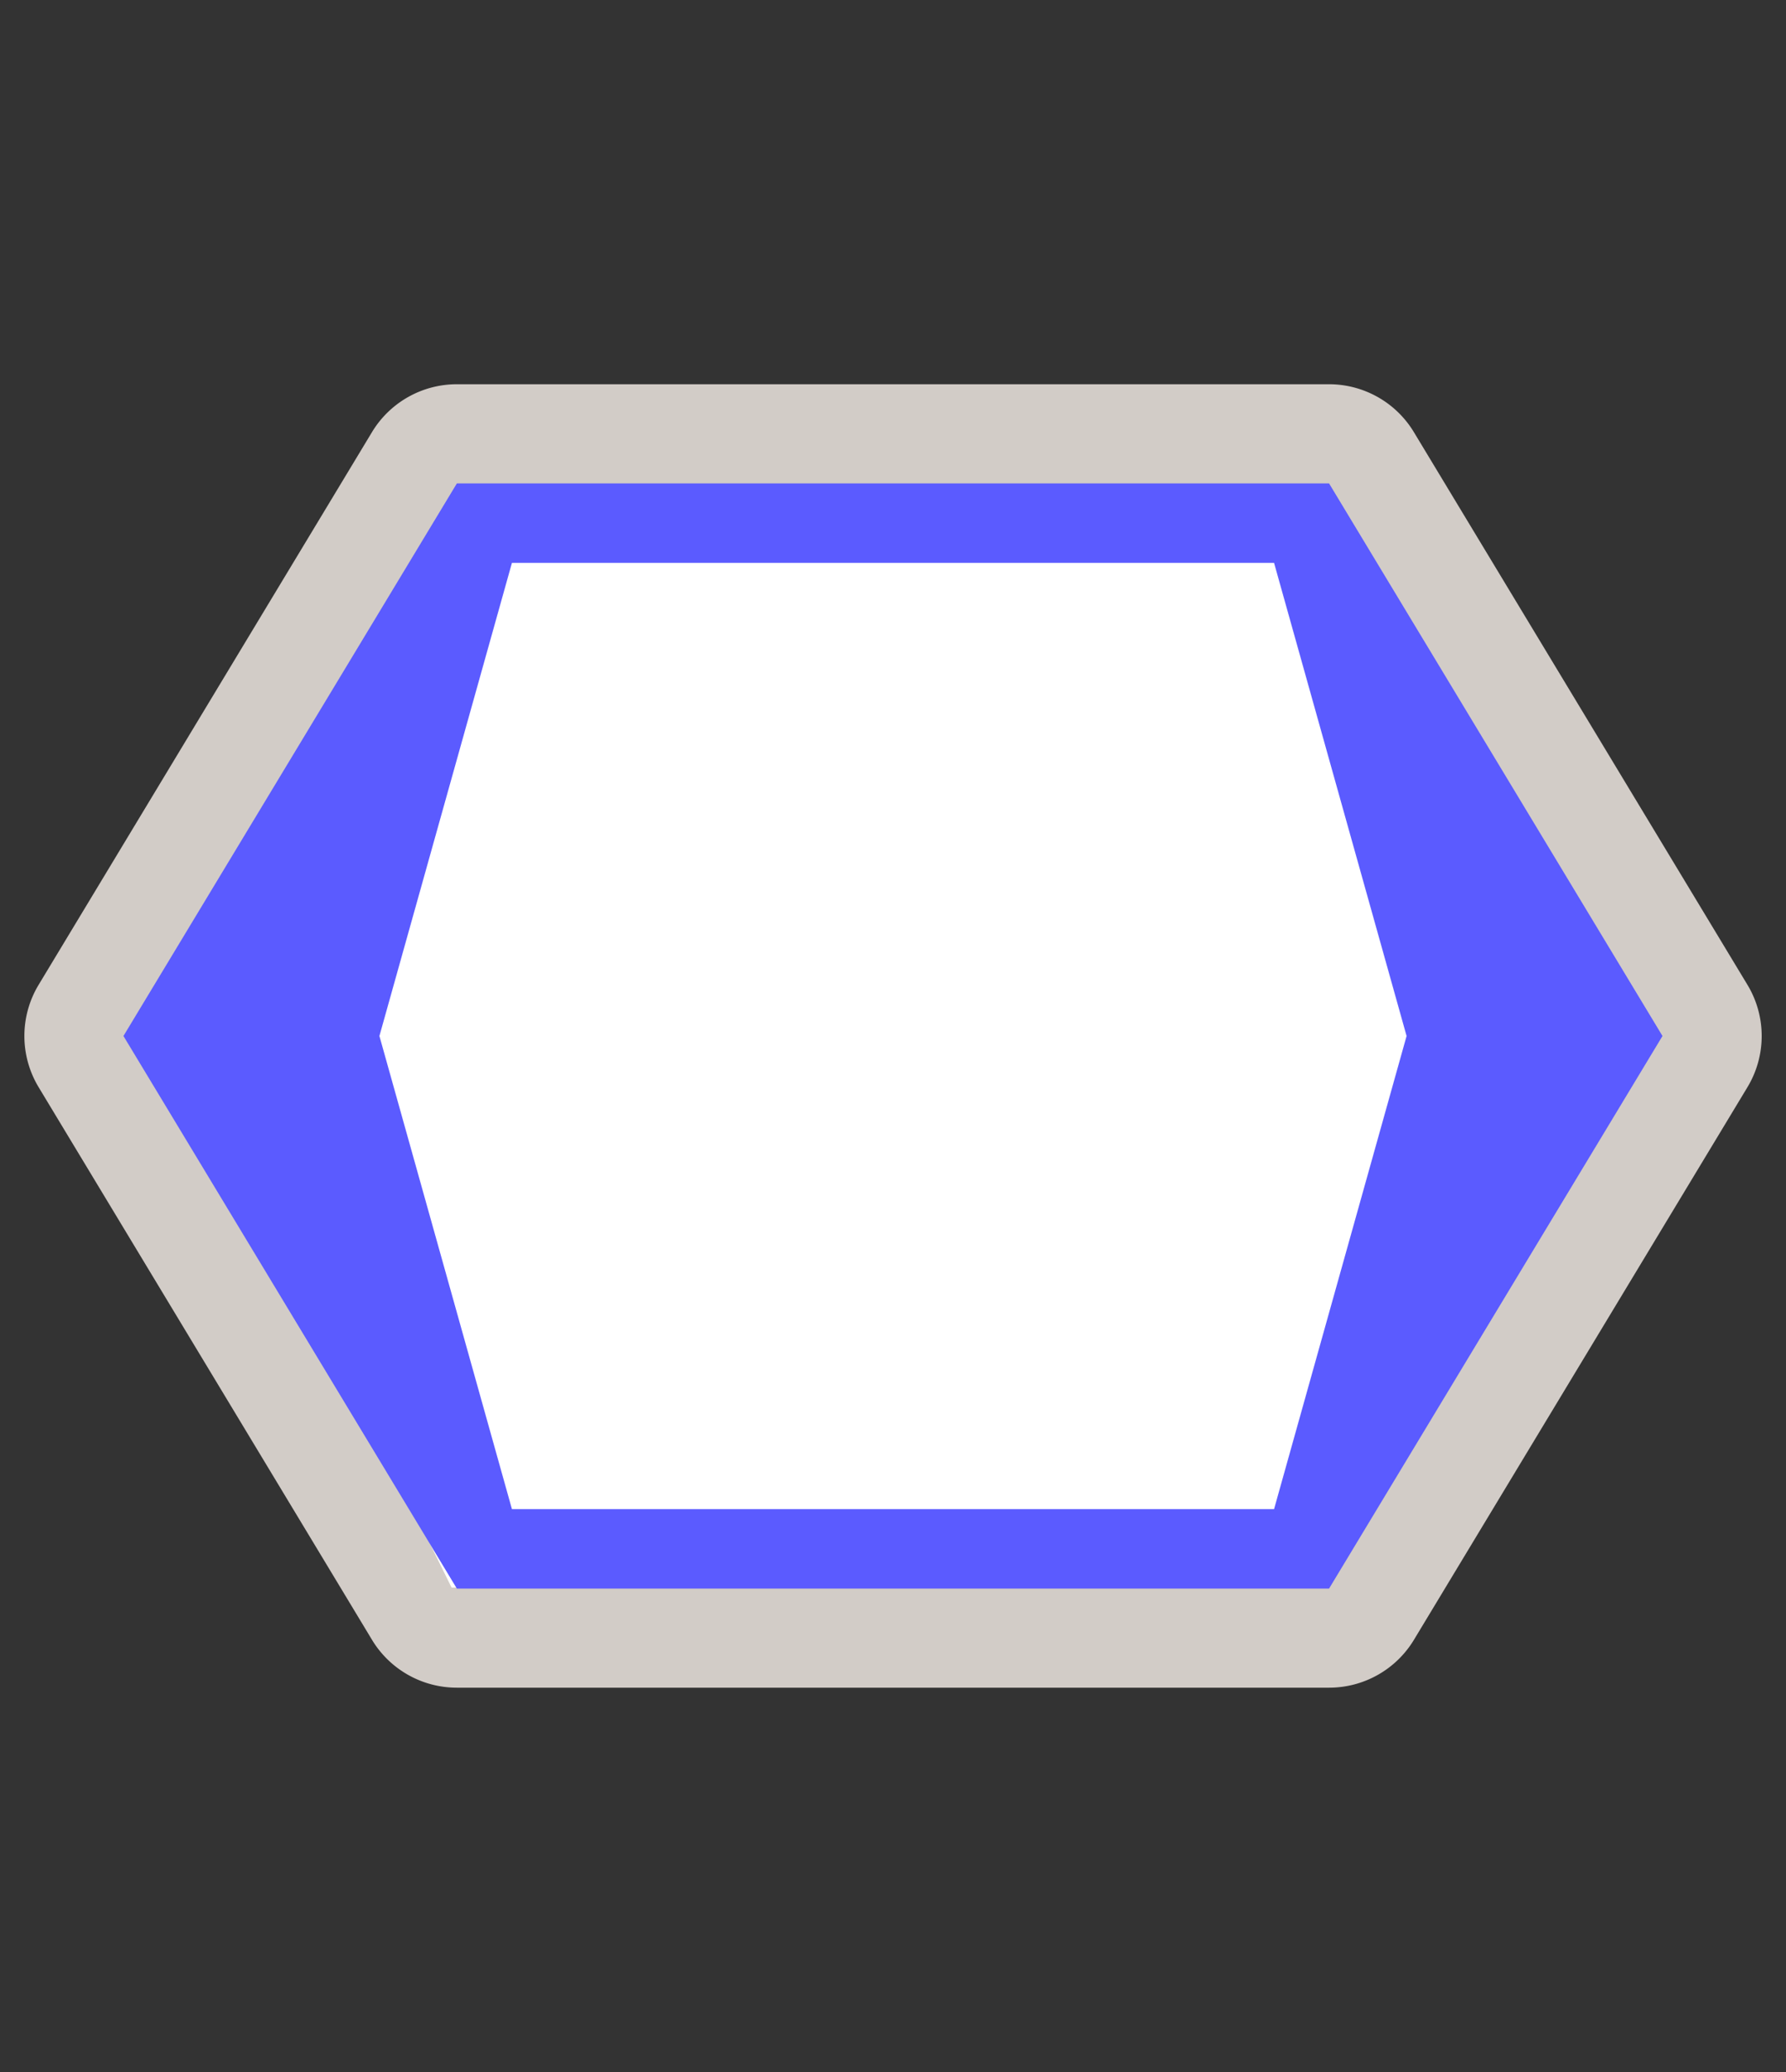 <?xml version="1.0" encoding="UTF-8" standalone="no"?>
<!-- Generator: Adobe Illustrator 16.0.4, SVG Export Plug-In . SVG Version: 6.00 Build 0)  -->

<svg
   xmlns:dc="http://purl.org/dc/elements/1.1/"
   xmlns:cc="http://creativecommons.org/ns#"
   xmlns:rdf="http://www.w3.org/1999/02/22-rdf-syntax-ns#"
   xmlns:svg="http://www.w3.org/2000/svg"
   xmlns="http://www.w3.org/2000/svg"
   xmlns:sodipodi="http://sodipodi.sourceforge.net/DTD/sodipodi-0.dtd"
   xmlns:inkscape="http://www.inkscape.org/namespaces/inkscape"
   version="1.1"
   id="Слой_1"
   x="0px"
   y="0px"
   width="25"
   height="29"
   viewBox="0 0 25 29"
   enable-background="new 0 0 17.143 17.17"
   xml:space="preserve"
   inkscape:version="0.91 r13725"
   sodipodi:docname="h_white_korea_lrhexagon_1_road_shield.svg"><rect x="0" y="0" width="25" height="29" fill="#333333" stroke="none"/><defs
     id="defs11" /><sodipodi:namedview
     pagecolor="#ffffff"
     bordercolor="#666666"
     borderopacity="1"
     objecttolerance="10"
     gridtolerance="10"
     guidetolerance="10"
     inkscape:pageopacity="0"
     inkscape:pageshadow="2"
     inkscape:window-width="1920"
     inkscape:window-height="1006"
     id="namedview9"
     showgrid="false"
     inkscape:zoom="22.627417"
     inkscape:cx="9.5027196"
     inkscape:cy="14.271757"
     inkscape:window-x="1920"
     inkscape:window-y="0"
     inkscape:window-maximized="1"
     inkscape:current-layer="Слой_1" /><path
     sodipodi:type="inkscape:offset"
     inkscape:radius="1.3870213"
     inkscape:original="M 5.8945312 6.203125 L 1.2285156 13.9375 L 5.8945312 21.671875 L 18.103516 21.671875 L 22.771484 13.9375 L 18.103516 6.203125 L 5.8945312 6.203125 z M 6.6660156 7.3164062 L 17.333984 7.3164062 L 19.189453 13.9375 L 17.333984 20.558594 L 6.6660156 20.558594 L 4.8105469 13.9375 L 6.6660156 7.3164062 z "
     style="color:#000000;clip-rule:evenodd;display:inline;overflow:visible;visibility:visible;opacity:0.837;isolation:auto;mix-blend-mode:normal;color-interpolation:sRGB;color-interpolation-filters:linearRGB;solid-color:#000000;solid-opacity:1;fill:#f1eae4;fill-opacity:1;fill-rule:evenodd;stroke:none;stroke-width:1.197;stroke-linecap:butt;stroke-linejoin:miter;stroke-miterlimit:4;stroke-dasharray:none;stroke-dashoffset:0;stroke-opacity:1;marker:none;color-rendering:auto;image-rendering:auto;shape-rendering:auto;text-rendering:auto;enable-background:accumulate"
     id="path4164"
     d="m 5.895,4.816 a 1.387,1.387 0 0 0 -1.188,0.67 L 0.041,13.221 a 1.387,1.387 0 0 0 0,1.434 l 4.666,7.734 a 1.387,1.387 0 0 0 1.188,0.67 l 12.209,0 a 1.387,1.387 0 0 0 1.188,-0.67 l 4.668,-7.734 a 1.387,1.387 0 0 0 0,-1.434 L 19.291,5.486 a 1.387,1.387 0 0 0 -1.188,-0.67 l -12.209,0 z M 7.719,8.703 l 8.562,0 1.467,5.234 -1.467,5.234 -8.562,0 L 6.252,13.938 7.719,8.703 Z"
     transform="translate(0.5,0.562)" /><polygon
     id="polygon5"
     points="160.97,0 38.97,0 -0.001,67.5 38.97,135 160.97,135 199.941,67.5 "
     style="fill:#ffffff"
     transform="matrix(0.094,0,0,0.11,2.658,7.37)" /><path
     style="fill:#5b5bff;fill-opacity:1"
     inkscape:connector-curvature="0"
     d="m 18.604,6.766 4.667,7.734 -4.667,7.734 -12.209,0 -4.667,-7.734 4.667,-7.734 z m 1.085,7.734 -1.855,-6.622 -10.668,0 -1.855,6.622 1.855,6.622 10.668,0 z"
     id="path12"
     sodipodi:nodetypes="cccccccccccccc" /></svg>